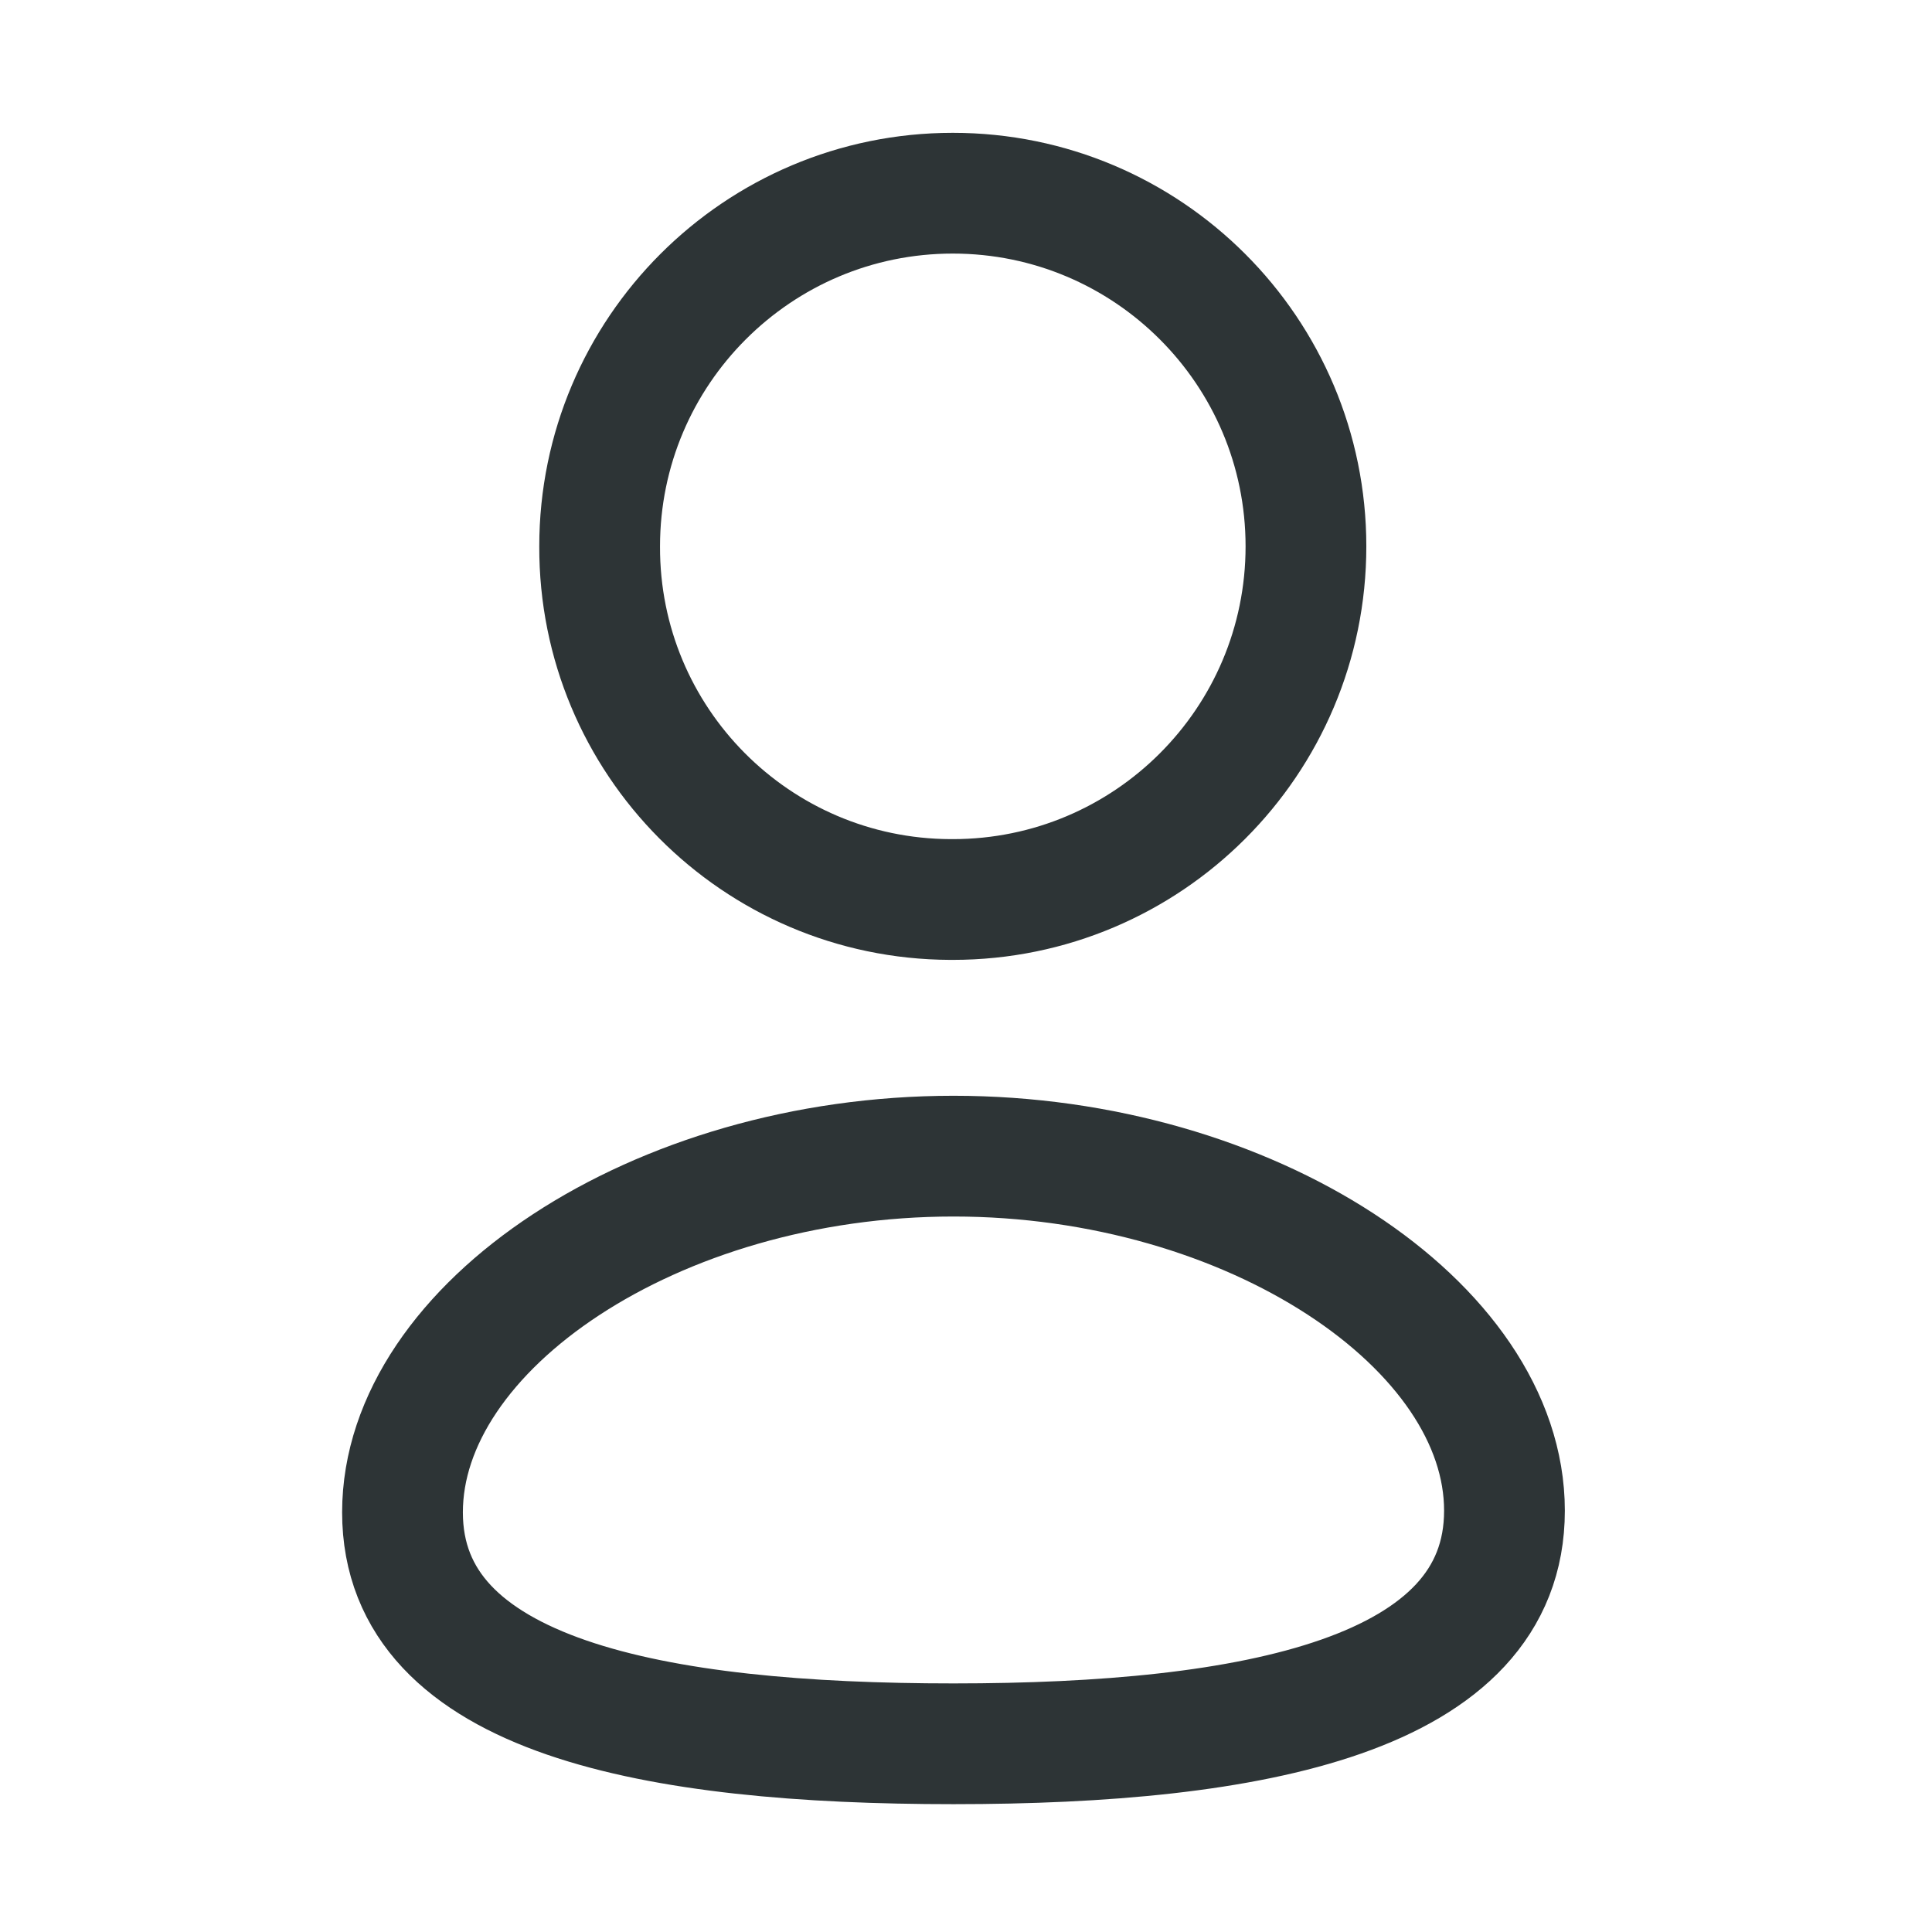 <svg width="24" height="24" viewBox="0 0 24 24" fill="none" xmlns="http://www.w3.org/2000/svg">
<path fill-rule="evenodd" clip-rule="evenodd" d="M11.845 21.662C8.153 21.662 5 21.087 5 18.787C5 16.486 8.133 14.362 11.845 14.362C15.536 14.362 18.689 16.465 18.689 18.766C18.689 21.066 15.556 21.662 11.845 21.662Z" stroke="#2D3436" stroke-width="1.5" stroke-linecap="round" stroke-linejoin="round"/>
<path fill-rule="evenodd" clip-rule="evenodd" d="M11.836 11.174C14.259 11.174 16.223 9.21 16.223 6.787C16.223 4.365 14.259 2.4 11.836 2.4C9.414 2.4 7.449 4.365 7.449 6.787C7.441 9.202 9.391 11.165 11.806 11.174C11.816 11.174 11.826 11.174 11.836 11.174Z" stroke="#2D3436" stroke-width="1.5" stroke-linecap="round" stroke-linejoin="round"/>
</svg>
